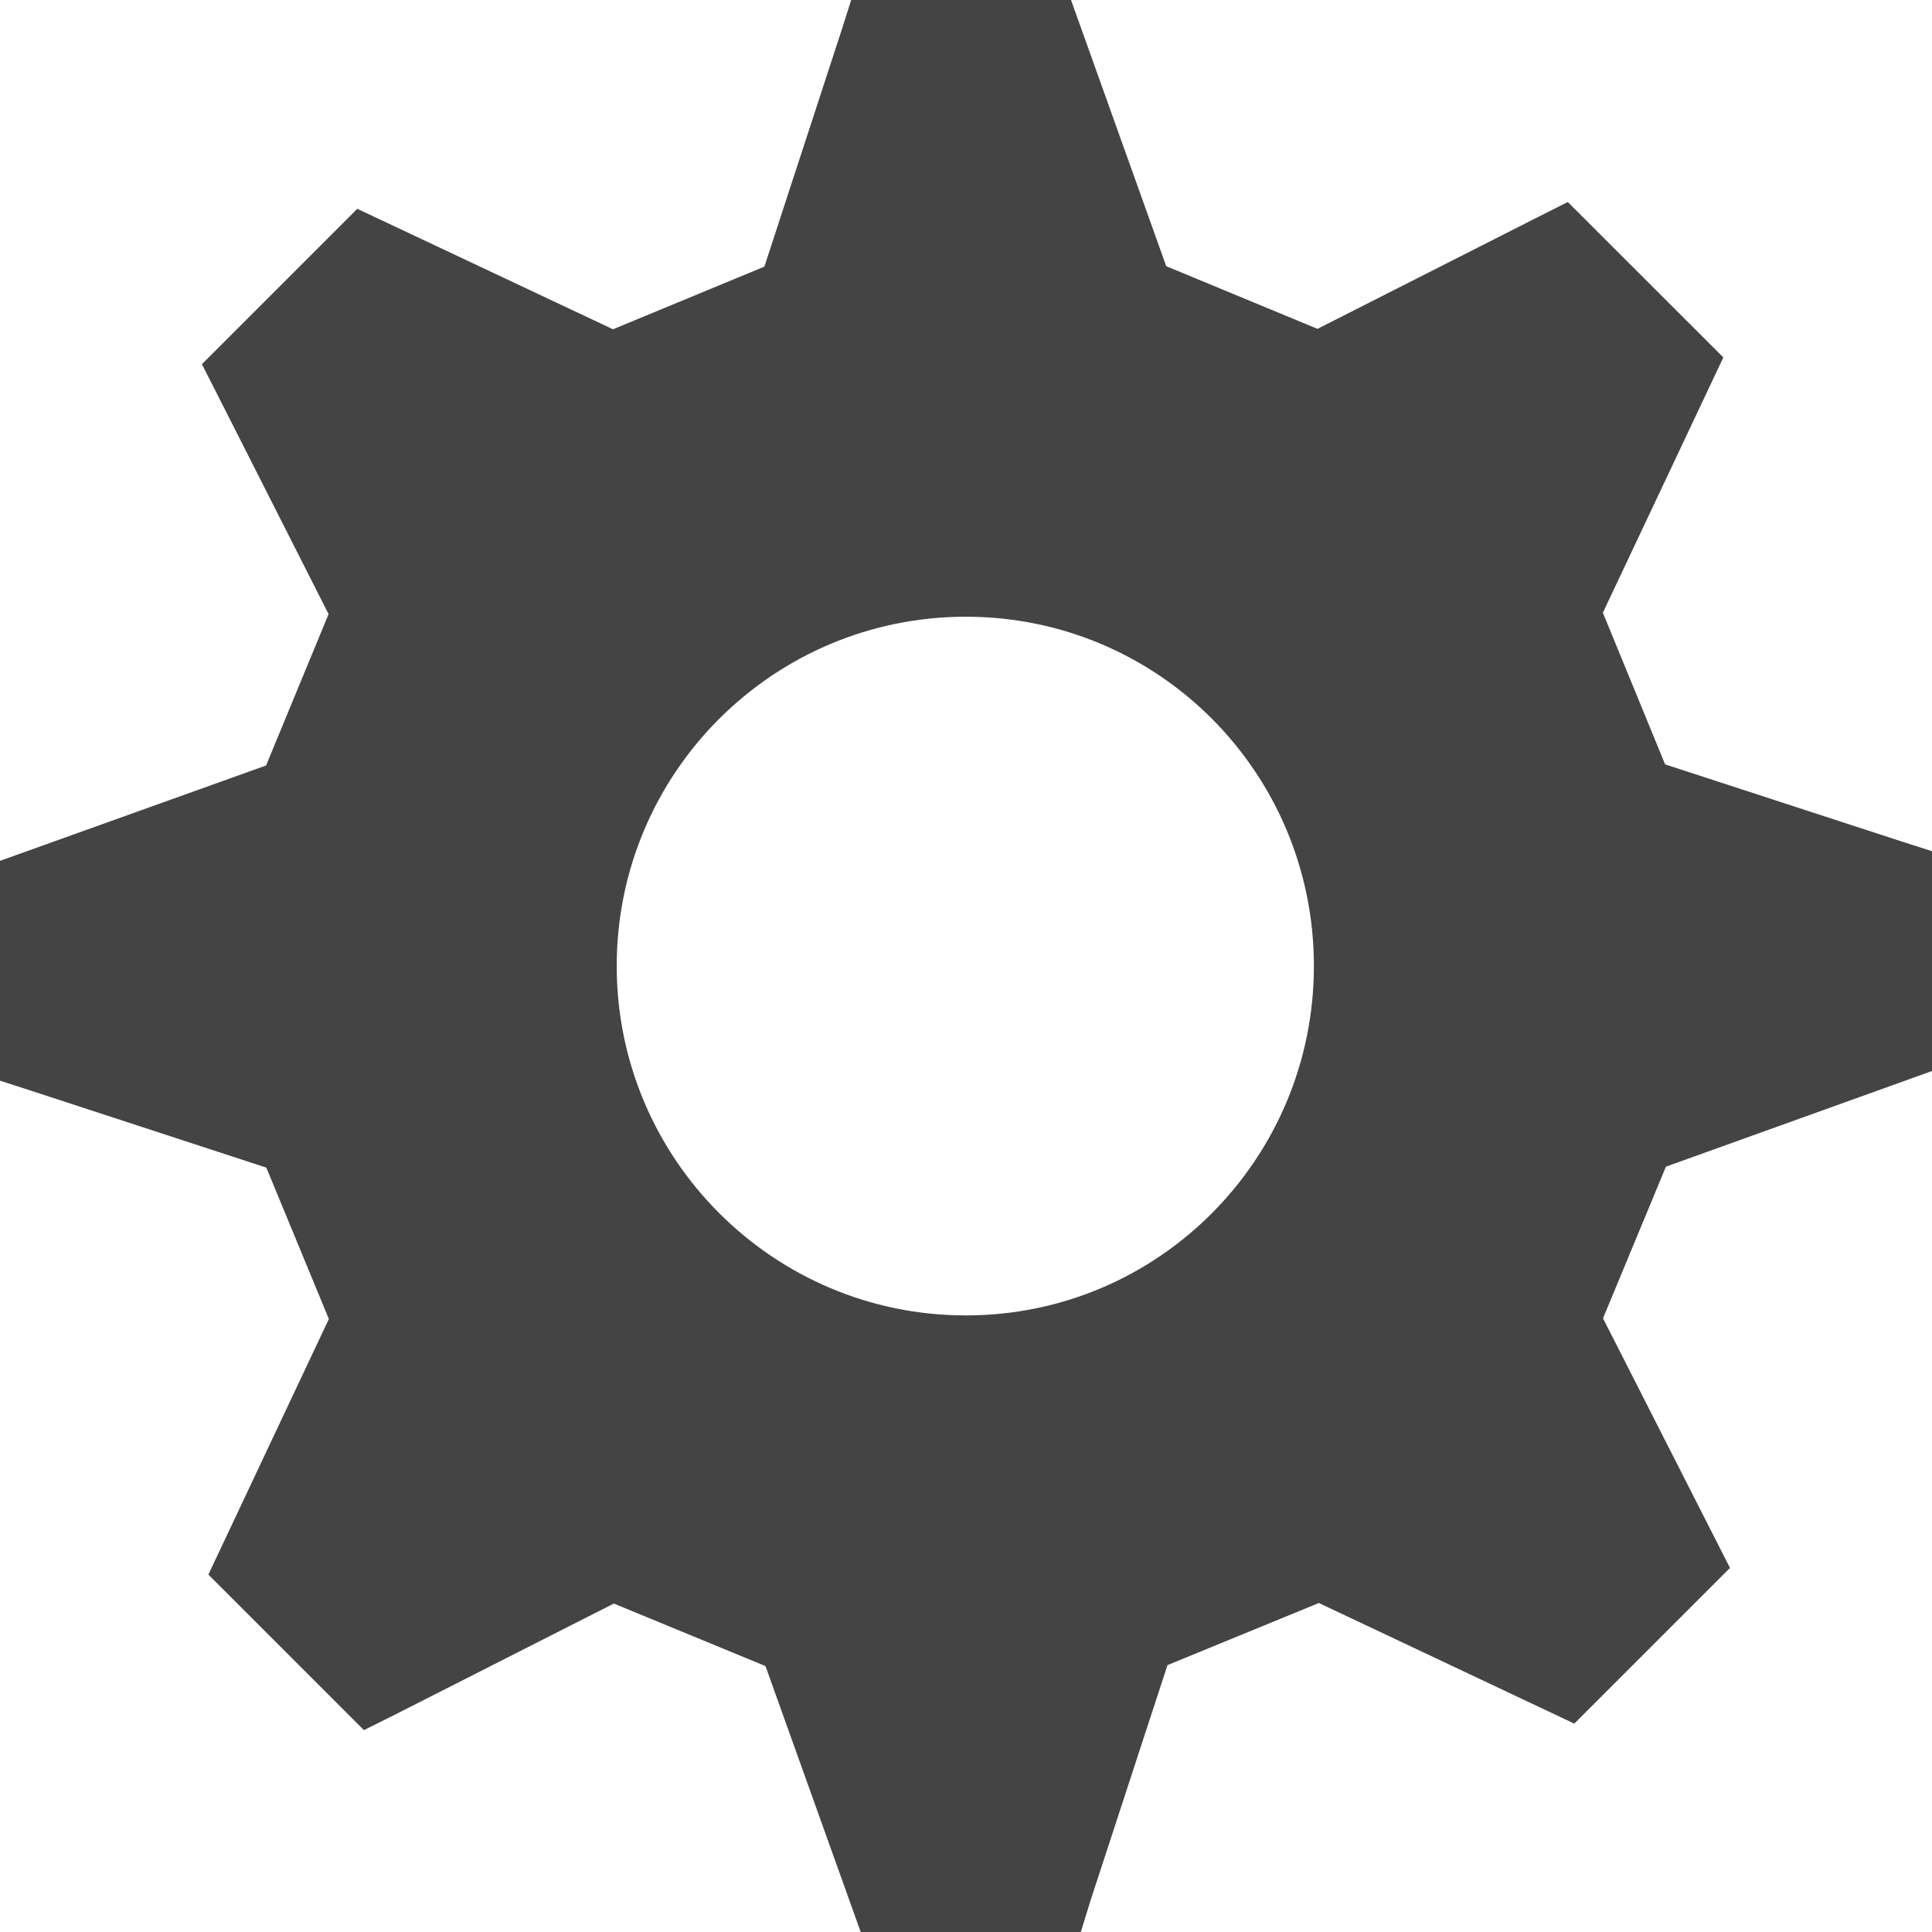 <svg height="14" width="14" fill="#444" xmlns="http://www.w3.org/2000/svg">
<path d="M6.999,4.469c-1.397,0-2.53,1.133-2.53,2.531c0,1.396,1.133,2.532,2.53,2.532c1.397,0,2.522-1.136,2.522-2.532
	C9.521,5.602,8.396,4.469,6.999,4.469z M12.072,8.454l-0.456,1.099l0.813,1.598l0.107,0.211l-1.128,1.128l-1.851-0.874L8.46,12.066
	l-0.558,1.707L7.832,14H6.237l-0.69-1.927L4.448,11.62l-1.6,0.812l-0.211,0.105L1.51,11.41l0.873-1.852L1.93,8.461L0.226,7.904
	L0,7.831V6.238l1.928-0.691L2.381,4.45L1.57,2.849l-0.107-0.21l1.126-1.126l1.853,0.873l1.097-0.454l0.557-1.706L6.168,0h1.593
	l0.69,1.929l1.096,0.454l1.601-0.812l0.213-0.107l1.127,1.126l-0.873,1.85l0.451,1.099l1.709,0.557L14,6.168v1.593L12.072,8.454z"/>
</svg>
